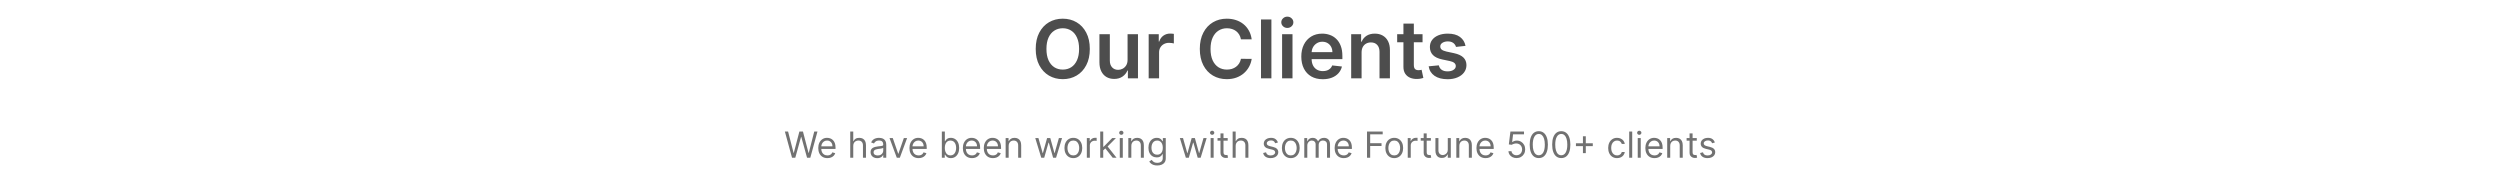 <svg width="774" height="54" viewBox="0 0 774 54" fill="none" xmlns="http://www.w3.org/2000/svg">
<path d="M337.406 15.146C337.406 17.11 337.038 18.792 336.302 20.192C335.573 21.586 334.576 22.654 333.312 23.395C332.055 24.137 330.628 24.508 329.032 24.508C327.436 24.508 326.007 24.137 324.743 23.395C323.485 22.648 322.489 21.577 321.753 20.183C321.023 18.783 320.659 17.104 320.659 15.146C320.659 13.182 321.023 11.504 321.753 10.11C322.489 8.709 323.485 7.639 324.743 6.897C326.007 6.156 327.436 5.785 329.032 5.785C330.628 5.785 332.055 6.156 333.312 6.897C334.576 7.639 335.573 8.709 336.302 10.11C337.038 11.504 337.406 13.182 337.406 15.146ZM334.087 15.146C334.087 13.764 333.87 12.598 333.437 11.649C333.01 10.694 332.417 9.973 331.657 9.487C330.898 8.994 330.023 8.748 329.032 8.748C328.041 8.748 327.166 8.994 326.407 9.487C325.648 9.973 325.051 10.694 324.618 11.649C324.191 12.598 323.978 13.764 323.978 15.146C323.978 16.528 324.191 17.697 324.618 18.652C325.051 19.601 325.648 20.322 326.407 20.814C327.166 21.301 328.041 21.544 329.032 21.544C330.023 21.544 330.898 21.301 331.657 20.814C332.417 20.322 333.01 19.601 333.437 18.652C333.87 17.697 334.087 16.528 334.087 15.146ZM349.096 18.51V10.59H352.318V24.258H349.194V21.829H349.052C348.743 22.594 348.236 23.22 347.53 23.707C346.83 24.193 345.967 24.436 344.941 24.436C344.045 24.436 343.253 24.238 342.565 23.84C341.882 23.437 341.349 22.852 340.963 22.087C340.577 21.316 340.385 20.384 340.385 19.293V10.59H343.606V18.795C343.606 19.661 343.843 20.349 344.318 20.859C344.792 21.369 345.415 21.624 346.186 21.624C346.661 21.624 347.121 21.509 347.566 21.277C348.011 21.046 348.376 20.702 348.66 20.245C348.951 19.782 349.096 19.204 349.096 18.51ZM355.63 24.258V10.59H358.754V12.868H358.896C359.145 12.079 359.572 11.471 360.177 11.044C360.788 10.611 361.485 10.394 362.268 10.394C362.446 10.394 362.645 10.403 362.865 10.421C363.09 10.433 363.277 10.454 363.425 10.483V13.447C363.289 13.399 363.072 13.357 362.776 13.322C362.485 13.28 362.203 13.26 361.93 13.26C361.343 13.26 360.815 13.387 360.346 13.642C359.884 13.891 359.519 14.239 359.252 14.683C358.985 15.128 358.851 15.642 358.851 16.223V24.258H355.63ZM387.523 12.183H384.195C384.1 11.637 383.925 11.154 383.67 10.732C383.415 10.305 383.097 9.943 382.717 9.647C382.338 9.35 381.905 9.128 381.418 8.979C380.938 8.825 380.419 8.748 379.861 8.748C378.87 8.748 377.992 8.997 377.227 9.495C376.462 9.988 375.863 10.712 375.429 11.667C374.996 12.616 374.78 13.776 374.78 15.146C374.78 16.54 374.996 17.715 375.429 18.67C375.868 19.619 376.468 20.337 377.227 20.823C377.992 21.304 378.867 21.544 379.852 21.544C380.398 21.544 380.908 21.473 381.383 21.331C381.863 21.182 382.293 20.966 382.673 20.681C383.059 20.396 383.382 20.046 383.643 19.631C383.91 19.216 384.094 18.741 384.195 18.207L387.523 18.225C387.398 19.091 387.128 19.904 386.713 20.663C386.304 21.423 385.767 22.093 385.102 22.674C384.438 23.25 383.661 23.701 382.771 24.027C381.881 24.347 380.893 24.508 379.808 24.508C378.206 24.508 376.776 24.137 375.518 23.395C374.261 22.654 373.27 21.583 372.546 20.183C371.823 18.783 371.461 17.104 371.461 15.146C371.461 13.182 371.826 11.504 372.555 10.11C373.285 8.709 374.279 7.639 375.536 6.897C376.794 6.156 378.218 5.785 379.808 5.785C380.822 5.785 381.765 5.927 382.637 6.212C383.509 6.497 384.287 6.915 384.969 7.467C385.651 8.012 386.212 8.683 386.651 9.478C387.096 10.267 387.386 11.168 387.523 12.183ZM393.625 6.034V24.258H390.404V6.034H393.625ZM396.937 24.258V10.59H400.159V24.258H396.937ZM398.557 8.65C398.047 8.65 397.608 8.481 397.24 8.143C396.872 7.799 396.688 7.387 396.688 6.906C396.688 6.42 396.872 6.007 397.24 5.669C397.608 5.325 398.047 5.153 398.557 5.153C399.073 5.153 399.512 5.325 399.874 5.669C400.242 6.007 400.426 6.42 400.426 6.906C400.426 7.387 400.242 7.799 399.874 8.143C399.512 8.481 399.073 8.65 398.557 8.65ZM409.522 24.525C408.152 24.525 406.968 24.241 405.972 23.671C404.981 23.096 404.219 22.283 403.685 21.233C403.151 20.177 402.884 18.934 402.884 17.504C402.884 16.098 403.151 14.864 403.685 13.802C404.225 12.735 404.978 11.904 405.945 11.311C406.912 10.712 408.048 10.412 409.353 10.412C410.196 10.412 410.991 10.549 411.738 10.821C412.492 11.088 413.156 11.504 413.731 12.067C414.313 12.631 414.77 13.349 415.102 14.221C415.434 15.087 415.6 16.119 415.6 17.317V18.305H404.397V16.134H412.512C412.506 15.517 412.373 14.968 412.112 14.488C411.851 14.001 411.486 13.618 411.017 13.34C410.555 13.061 410.015 12.921 409.398 12.921C408.739 12.921 408.161 13.082 407.663 13.402C407.164 13.716 406.776 14.132 406.497 14.648C406.224 15.158 406.085 15.719 406.079 16.33V18.225C406.079 19.02 406.224 19.702 406.515 20.272C406.805 20.835 407.212 21.268 407.734 21.571C408.256 21.867 408.867 22.016 409.567 22.016C410.035 22.016 410.46 21.951 410.839 21.82C411.219 21.684 411.548 21.485 411.827 21.224C412.106 20.963 412.316 20.64 412.459 20.254L415.467 20.592C415.277 21.387 414.915 22.081 414.381 22.674C413.853 23.262 413.177 23.718 412.352 24.045C411.527 24.365 410.584 24.525 409.522 24.525ZM421.547 16.25V24.258H418.325V10.59H421.404V12.913H421.564C421.879 12.147 422.38 11.539 423.068 11.088C423.762 10.637 424.62 10.412 425.64 10.412C426.583 10.412 427.405 10.614 428.105 11.017C428.811 11.421 429.357 12.005 429.742 12.77C430.134 13.536 430.327 14.464 430.321 15.556V24.258H427.099V16.054C427.099 15.14 426.862 14.425 426.387 13.909C425.919 13.393 425.269 13.135 424.439 13.135C423.875 13.135 423.374 13.26 422.935 13.509C422.502 13.752 422.161 14.105 421.911 14.568C421.668 15.03 421.547 15.591 421.547 16.25ZM440.421 10.59V13.082H432.563V10.59H440.421ZM434.503 7.315H437.724V20.147C437.724 20.58 437.79 20.912 437.92 21.144C438.056 21.369 438.234 21.523 438.454 21.607C438.673 21.69 438.917 21.731 439.184 21.731C439.385 21.731 439.569 21.716 439.735 21.687C439.907 21.657 440.038 21.63 440.127 21.607L440.67 24.125C440.498 24.184 440.251 24.249 439.931 24.321C439.617 24.392 439.231 24.433 438.774 24.445C437.967 24.469 437.241 24.347 436.594 24.08C435.947 23.807 435.434 23.386 435.055 22.817C434.681 22.247 434.497 21.535 434.503 20.681V7.315ZM453.722 14.203L450.785 14.523C450.702 14.227 450.557 13.948 450.349 13.687C450.147 13.426 449.875 13.215 449.53 13.055C449.186 12.895 448.765 12.815 448.267 12.815C447.597 12.815 447.033 12.96 446.576 13.251C446.125 13.541 445.903 13.918 445.909 14.381C445.903 14.778 446.048 15.102 446.345 15.351C446.647 15.6 447.146 15.805 447.84 15.965L450.171 16.463C451.464 16.742 452.426 17.184 453.054 17.789C453.689 18.394 454.009 19.186 454.015 20.165C454.009 21.025 453.757 21.785 453.259 22.443C452.767 23.096 452.081 23.606 451.203 23.974C450.325 24.341 449.317 24.525 448.178 24.525C446.505 24.525 445.158 24.175 444.138 23.475C443.118 22.769 442.509 21.788 442.314 20.53L445.455 20.227C445.597 20.844 445.9 21.31 446.363 21.624C446.825 21.939 447.427 22.096 448.169 22.096C448.934 22.096 449.548 21.939 450.011 21.624C450.48 21.31 450.714 20.921 450.714 20.459C450.714 20.067 450.563 19.744 450.26 19.489C449.964 19.233 449.501 19.038 448.872 18.901L446.541 18.412C445.229 18.139 444.26 17.679 443.631 17.033C443.002 16.38 442.69 15.556 442.696 14.559C442.69 13.716 442.919 12.987 443.382 12.37C443.85 11.747 444.5 11.266 445.33 10.928C446.167 10.584 447.131 10.412 448.222 10.412C449.824 10.412 451.085 10.753 452.004 11.435C452.93 12.118 453.502 13.04 453.722 14.203Z" fill="#4D4D4D"/>
<path d="M245.209 48.827L242.995 40.727H243.991L245.684 47.324H245.763L247.488 40.727H248.595L250.319 47.324H250.398L252.091 40.727H253.088L250.873 48.827H249.861L248.073 42.372H248.01L246.222 48.827H245.209ZM256.165 48.953C255.579 48.953 255.074 48.824 254.65 48.566C254.228 48.305 253.902 47.941 253.673 47.474C253.446 47.005 253.333 46.459 253.333 45.837C253.333 45.215 253.446 44.666 253.673 44.192C253.902 43.715 254.221 43.343 254.63 43.076C255.041 42.807 255.521 42.673 256.07 42.673C256.386 42.673 256.699 42.726 257.007 42.831C257.316 42.937 257.596 43.108 257.849 43.345C258.103 43.58 258.304 43.891 258.455 44.279C258.605 44.666 258.68 45.144 258.68 45.71V46.106H253.997V45.299H257.731C257.731 44.956 257.662 44.651 257.525 44.382C257.391 44.113 257.198 43.9 256.948 43.745C256.7 43.589 256.407 43.511 256.07 43.511C255.698 43.511 255.376 43.604 255.105 43.788C254.836 43.97 254.629 44.208 254.484 44.5C254.339 44.793 254.266 45.107 254.266 45.441V45.979C254.266 46.438 254.345 46.827 254.504 47.146C254.664 47.462 254.887 47.704 255.172 47.87C255.457 48.033 255.788 48.115 256.165 48.115C256.41 48.115 256.631 48.081 256.829 48.012C257.029 47.941 257.202 47.836 257.347 47.696C257.492 47.553 257.604 47.377 257.683 47.166L258.585 47.419C258.49 47.725 258.331 47.994 258.107 48.226C257.882 48.455 257.606 48.634 257.276 48.764C256.946 48.89 256.576 48.953 256.165 48.953ZM264.166 45.172V48.827H263.232V40.727H264.166V43.701H264.245C264.387 43.388 264.601 43.138 264.885 42.954C265.173 42.767 265.555 42.673 266.032 42.673C266.446 42.673 266.809 42.756 267.12 42.922C267.431 43.086 267.672 43.337 267.844 43.678C268.018 44.015 268.105 44.445 268.105 44.967V48.827H267.171V45.03C267.171 44.548 267.046 44.175 266.796 43.911C266.548 43.645 266.204 43.511 265.763 43.511C265.457 43.511 265.183 43.576 264.941 43.705C264.701 43.834 264.511 44.023 264.371 44.271C264.234 44.519 264.166 44.819 264.166 45.172ZM271.6 48.969C271.215 48.969 270.866 48.897 270.552 48.752C270.238 48.604 269.989 48.392 269.804 48.115C269.62 47.836 269.527 47.498 269.527 47.103C269.527 46.755 269.596 46.472 269.733 46.256C269.87 46.037 270.053 45.866 270.283 45.742C270.512 45.618 270.765 45.526 271.042 45.465C271.322 45.402 271.602 45.352 271.885 45.315C272.254 45.267 272.553 45.232 272.782 45.208C273.014 45.182 273.183 45.138 273.289 45.078C273.397 45.017 273.451 44.911 273.451 44.761V44.73C273.451 44.339 273.344 44.036 273.13 43.82C272.919 43.604 272.599 43.496 272.169 43.496C271.724 43.496 271.374 43.593 271.121 43.788C270.868 43.983 270.69 44.192 270.587 44.413L269.701 44.097C269.86 43.728 270.071 43.44 270.334 43.235C270.601 43.026 270.891 42.881 271.204 42.8C271.521 42.715 271.832 42.673 272.138 42.673C272.333 42.673 272.557 42.697 272.81 42.744C273.066 42.789 273.312 42.883 273.55 43.025C273.79 43.167 273.989 43.382 274.147 43.67C274.305 43.957 274.384 44.342 274.384 44.825V48.827H273.451V48.004H273.403C273.34 48.136 273.235 48.277 273.087 48.428C272.939 48.578 272.743 48.706 272.498 48.811C272.252 48.916 271.953 48.969 271.6 48.969ZM271.742 48.131C272.111 48.131 272.422 48.058 272.676 47.913C272.931 47.768 273.124 47.581 273.253 47.352C273.385 47.122 273.451 46.881 273.451 46.628V45.774C273.411 45.821 273.324 45.865 273.19 45.904C273.058 45.941 272.905 45.974 272.731 46.003C272.56 46.029 272.392 46.053 272.229 46.074C272.068 46.093 271.937 46.108 271.837 46.122C271.595 46.153 271.368 46.205 271.157 46.276C270.949 46.344 270.78 46.449 270.651 46.588C270.524 46.725 270.461 46.913 270.461 47.15C270.461 47.474 270.581 47.719 270.821 47.886C271.063 48.049 271.37 48.131 271.742 48.131ZM280.838 42.752L278.591 48.827H277.642L275.396 42.752H276.408L278.085 47.593H278.148L279.825 42.752H280.838ZM284.399 48.953C283.814 48.953 283.309 48.824 282.884 48.566C282.462 48.305 282.137 47.941 281.907 47.474C281.681 47.005 281.567 46.459 281.567 45.837C281.567 45.215 281.681 44.666 281.907 44.192C282.137 43.715 282.456 43.343 282.864 43.076C283.276 42.807 283.756 42.673 284.304 42.673C284.62 42.673 284.933 42.726 285.241 42.831C285.55 42.937 285.831 43.108 286.084 43.345C286.337 43.58 286.539 43.891 286.689 44.279C286.839 44.666 286.914 45.144 286.914 45.71V46.106H282.232V45.299H285.965C285.965 44.956 285.897 44.651 285.759 44.382C285.625 44.113 285.433 43.9 285.182 43.745C284.934 43.589 284.642 43.511 284.304 43.511C283.932 43.511 283.611 43.604 283.339 43.788C283.07 43.97 282.863 44.208 282.718 44.5C282.573 44.793 282.501 45.107 282.501 45.441V45.979C282.501 46.438 282.58 46.827 282.738 47.146C282.899 47.462 283.122 47.704 283.406 47.87C283.691 48.033 284.022 48.115 284.399 48.115C284.644 48.115 284.866 48.081 285.063 48.012C285.264 47.941 285.437 47.836 285.582 47.696C285.727 47.553 285.839 47.377 285.918 47.166L286.819 47.419C286.724 47.725 286.565 47.994 286.341 48.226C286.117 48.455 285.84 48.634 285.51 48.764C285.181 48.89 284.81 48.953 284.399 48.953ZM291.593 48.827V40.727H292.526V43.717H292.606C292.674 43.612 292.769 43.477 292.89 43.314C293.014 43.148 293.191 43 293.42 42.871C293.652 42.739 293.966 42.673 294.361 42.673C294.873 42.673 295.324 42.801 295.714 43.057C296.104 43.312 296.409 43.675 296.628 44.144C296.847 44.614 296.956 45.167 296.956 45.805C296.956 46.449 296.847 47.006 296.628 47.478C296.409 47.948 296.106 48.311 295.718 48.57C295.33 48.826 294.884 48.953 294.377 48.953C293.987 48.953 293.675 48.889 293.44 48.76C293.205 48.628 293.025 48.479 292.898 48.313C292.772 48.144 292.674 48.004 292.606 47.894H292.495V48.827H291.593ZM292.511 45.789C292.511 46.248 292.578 46.653 292.712 47.004C292.847 47.352 293.043 47.625 293.302 47.822C293.56 48.017 293.876 48.115 294.251 48.115C294.641 48.115 294.967 48.012 295.228 47.806C295.491 47.598 295.689 47.319 295.821 46.968C295.955 46.615 296.023 46.222 296.023 45.789C296.023 45.362 295.957 44.977 295.825 44.635C295.696 44.289 295.499 44.016 295.236 43.816C294.975 43.613 294.646 43.511 294.251 43.511C293.871 43.511 293.552 43.608 293.294 43.8C293.035 43.99 292.84 44.256 292.708 44.599C292.577 44.939 292.511 45.336 292.511 45.789ZM300.931 48.953C300.345 48.953 299.84 48.824 299.416 48.566C298.994 48.305 298.668 47.941 298.439 47.474C298.212 47.005 298.099 46.459 298.099 45.837C298.099 45.215 298.212 44.666 298.439 44.192C298.668 43.715 298.987 43.343 299.396 43.076C299.807 42.807 300.287 42.673 300.836 42.673C301.152 42.673 301.465 42.726 301.773 42.831C302.082 42.937 302.362 43.108 302.615 43.345C302.869 43.58 303.07 43.891 303.221 44.279C303.371 44.666 303.446 45.144 303.446 45.71V46.106H298.763V45.299H302.497C302.497 44.956 302.428 44.651 302.291 44.382C302.157 44.113 301.964 43.9 301.714 43.745C301.466 43.589 301.173 43.511 300.836 43.511C300.464 43.511 300.142 43.604 299.871 43.788C299.602 43.97 299.395 44.208 299.25 44.5C299.105 44.793 299.032 45.107 299.032 45.441V45.979C299.032 46.438 299.111 46.827 299.27 47.146C299.43 47.462 299.653 47.704 299.938 47.87C300.223 48.033 300.554 48.115 300.931 48.115C301.176 48.115 301.397 48.081 301.595 48.012C301.795 47.941 301.968 47.836 302.113 47.696C302.258 47.553 302.37 47.377 302.449 47.166L303.351 47.419C303.256 47.725 303.097 47.994 302.873 48.226C302.648 48.455 302.372 48.634 302.042 48.764C301.712 48.89 301.342 48.953 300.931 48.953ZM307.413 48.953C306.827 48.953 306.323 48.824 305.898 48.566C305.476 48.305 305.151 47.941 304.921 47.474C304.694 47.005 304.581 46.459 304.581 45.837C304.581 45.215 304.694 44.666 304.921 44.192C305.151 43.715 305.47 43.343 305.878 43.076C306.29 42.807 306.769 42.673 307.318 42.673C307.634 42.673 307.947 42.726 308.255 42.831C308.564 42.937 308.844 43.108 309.098 43.345C309.351 43.58 309.552 43.891 309.703 44.279C309.853 44.666 309.928 45.144 309.928 45.71V46.106H305.245V45.299H308.979C308.979 44.956 308.91 44.651 308.773 44.382C308.639 44.113 308.446 43.9 308.196 43.745C307.948 43.589 307.655 43.511 307.318 43.511C306.946 43.511 306.624 43.604 306.353 43.788C306.084 43.97 305.877 44.208 305.732 44.5C305.587 44.793 305.514 45.107 305.514 45.441V45.979C305.514 46.438 305.594 46.827 305.752 47.146C305.913 47.462 306.135 47.704 306.42 47.87C306.705 48.033 307.036 48.115 307.413 48.115C307.658 48.115 307.879 48.081 308.077 48.012C308.278 47.941 308.45 47.836 308.595 47.696C308.74 47.553 308.852 47.377 308.931 47.166L309.833 47.419C309.738 47.725 309.579 47.994 309.355 48.226C309.131 48.455 308.854 48.634 308.524 48.764C308.195 48.89 307.824 48.953 307.413 48.953ZM312.281 45.172V48.827H311.348V42.752H312.25V43.701H312.329C312.471 43.393 312.687 43.145 312.977 42.958C313.267 42.768 313.642 42.673 314.101 42.673C314.512 42.673 314.872 42.757 315.18 42.926C315.489 43.092 315.729 43.345 315.9 43.685C316.071 44.023 316.157 44.45 316.157 44.967V48.827H315.224V45.03C315.224 44.553 315.1 44.181 314.852 43.915C314.604 43.646 314.264 43.511 313.832 43.511C313.534 43.511 313.267 43.576 313.033 43.705C312.801 43.834 312.617 44.023 312.483 44.271C312.349 44.519 312.281 44.819 312.281 45.172ZM322.371 48.827L320.52 42.752H321.501L322.814 47.403H322.878L324.175 42.752H325.171L326.453 47.387H326.516L327.829 42.752H328.81L326.959 48.827H326.042L324.713 44.16H324.618L323.289 48.827H322.371ZM332.305 48.953C331.757 48.953 331.276 48.823 330.862 48.562C330.45 48.301 330.129 47.936 329.897 47.466C329.667 46.997 329.553 46.449 329.553 45.821C329.553 45.188 329.667 44.636 329.897 44.164C330.129 43.692 330.45 43.326 330.862 43.065C331.276 42.803 331.757 42.673 332.305 42.673C332.854 42.673 333.333 42.803 333.745 43.065C334.159 43.326 334.48 43.692 334.71 44.164C334.942 44.636 335.058 45.188 335.058 45.821C335.058 46.449 334.942 46.997 334.71 47.466C334.48 47.936 334.159 48.301 333.745 48.562C333.333 48.823 332.854 48.953 332.305 48.953ZM332.305 48.115C332.722 48.115 333.065 48.008 333.333 47.795C333.602 47.581 333.801 47.3 333.931 46.952C334.06 46.604 334.124 46.227 334.124 45.821C334.124 45.415 334.06 45.037 333.931 44.686C333.801 44.335 333.602 44.052 333.333 43.836C333.065 43.62 332.722 43.511 332.305 43.511C331.889 43.511 331.546 43.62 331.277 43.836C331.008 44.052 330.809 44.335 330.68 44.686C330.551 45.037 330.486 45.415 330.486 45.821C330.486 46.227 330.551 46.604 330.68 46.952C330.809 47.3 331.008 47.581 331.277 47.795C331.546 48.008 331.889 48.115 332.305 48.115ZM336.483 48.827V42.752H337.384V43.67H337.448C337.558 43.369 337.759 43.125 338.049 42.938C338.339 42.751 338.666 42.657 339.03 42.657C339.098 42.657 339.184 42.658 339.287 42.661C339.389 42.664 339.467 42.668 339.52 42.673V43.622C339.488 43.614 339.416 43.602 339.302 43.587C339.192 43.568 339.074 43.559 338.95 43.559C338.655 43.559 338.392 43.621 338.159 43.745C337.93 43.866 337.748 44.035 337.614 44.251C337.482 44.465 337.416 44.709 337.416 44.983V48.827H336.483ZM341.496 46.612L341.481 45.457H341.67L344.328 42.752H345.483L342.651 45.615H342.572L341.496 46.612ZM340.626 48.827V40.727H341.56V48.827H340.626ZM344.486 48.827L342.113 45.821L342.778 45.172L345.673 48.827H344.486ZM346.684 48.827V42.752H347.618V48.827H346.684ZM347.159 41.74C346.977 41.74 346.82 41.678 346.688 41.554C346.559 41.43 346.495 41.281 346.495 41.107C346.495 40.933 346.559 40.784 346.688 40.66C346.82 40.536 346.977 40.474 347.159 40.474C347.341 40.474 347.496 40.536 347.626 40.66C347.757 40.784 347.823 40.933 347.823 41.107C347.823 41.281 347.757 41.43 347.626 41.554C347.496 41.678 347.341 41.74 347.159 41.74ZM350.261 45.172V48.827H349.327V42.752H350.229V43.701H350.308C350.45 43.393 350.667 43.145 350.957 42.958C351.247 42.768 351.621 42.673 352.08 42.673C352.491 42.673 352.851 42.757 353.16 42.926C353.468 43.092 353.708 43.345 353.879 43.685C354.051 44.023 354.136 44.45 354.136 44.967V48.827H353.203V45.03C353.203 44.553 353.079 44.181 352.831 43.915C352.583 43.646 352.243 43.511 351.811 43.511C351.513 43.511 351.247 43.576 351.012 43.705C350.78 43.834 350.597 44.023 350.462 44.271C350.328 44.519 350.261 44.819 350.261 45.172ZM358.294 51.231C357.843 51.231 357.456 51.173 357.131 51.057C356.807 50.944 356.537 50.794 356.321 50.607C356.107 50.422 355.937 50.224 355.81 50.013L356.554 49.491C356.638 49.602 356.745 49.729 356.874 49.871C357.003 50.016 357.18 50.141 357.404 50.247C357.631 50.355 357.928 50.409 358.294 50.409C358.785 50.409 359.189 50.29 359.508 50.053C359.827 49.816 359.987 49.444 359.987 48.938V47.704H359.908C359.839 47.814 359.742 47.952 359.615 48.115C359.491 48.276 359.312 48.419 359.077 48.546C358.845 48.67 358.531 48.732 358.136 48.732C357.645 48.732 357.205 48.616 356.815 48.384C356.427 48.152 356.12 47.814 355.893 47.371C355.669 46.928 355.557 46.391 355.557 45.758C355.557 45.136 355.667 44.594 355.886 44.132C356.104 43.668 356.409 43.31 356.799 43.057C357.189 42.801 357.64 42.673 358.152 42.673C358.547 42.673 358.861 42.739 359.093 42.871C359.328 43 359.507 43.148 359.631 43.314C359.757 43.477 359.855 43.612 359.924 43.717H360.018V42.752H360.92V49.001C360.92 49.523 360.802 49.947 360.564 50.274C360.33 50.604 360.013 50.845 359.615 50.998C359.22 51.154 358.779 51.231 358.294 51.231ZM358.262 47.894C358.637 47.894 358.953 47.808 359.212 47.636C359.47 47.465 359.666 47.219 359.801 46.897C359.935 46.575 360.003 46.19 360.003 45.742C360.003 45.304 359.937 44.918 359.805 44.583C359.673 44.248 359.478 43.986 359.22 43.796C358.961 43.606 358.642 43.511 358.262 43.511C357.867 43.511 357.537 43.612 357.274 43.812C357.013 44.012 356.816 44.281 356.684 44.619C356.555 44.956 356.491 45.331 356.491 45.742C356.491 46.164 356.557 46.537 356.688 46.861C356.823 47.183 357.021 47.436 357.282 47.621C357.545 47.803 357.872 47.894 358.262 47.894ZM367.137 48.827L365.286 42.752H366.267L367.58 47.403H367.644L368.941 42.752H369.937L371.219 47.387H371.282L372.595 42.752H373.576L371.725 48.827H370.808L369.479 44.16H369.384L368.055 48.827H367.137ZM374.81 48.827V42.752H375.743V48.827H374.81ZM375.285 41.74C375.103 41.74 374.946 41.678 374.814 41.554C374.685 41.43 374.62 41.281 374.62 41.107C374.62 40.933 374.685 40.784 374.814 40.66C374.946 40.536 375.103 40.474 375.285 40.474C375.466 40.474 375.622 40.536 375.751 40.66C375.883 40.784 375.949 40.933 375.949 41.107C375.949 41.281 375.883 41.43 375.751 41.554C375.622 41.678 375.466 41.74 375.285 41.74ZM380.095 42.752V43.543H376.947V42.752H380.095ZM377.864 41.297H378.797V47.087C378.797 47.35 378.836 47.548 378.912 47.68C378.991 47.809 379.091 47.896 379.213 47.941C379.337 47.983 379.467 48.004 379.604 48.004C379.707 48.004 379.791 47.999 379.857 47.989C379.923 47.975 379.976 47.965 380.016 47.957L380.205 48.795C380.142 48.819 380.054 48.843 379.94 48.867C379.827 48.893 379.683 48.906 379.509 48.906C379.246 48.906 378.987 48.849 378.734 48.736C378.484 48.623 378.275 48.45 378.109 48.218C377.946 47.986 377.864 47.693 377.864 47.34V41.297ZM382.563 45.172V48.827H381.629V40.727H382.563V43.701H382.642C382.784 43.388 382.998 43.138 383.282 42.954C383.57 42.767 383.952 42.673 384.429 42.673C384.843 42.673 385.206 42.756 385.517 42.922C385.828 43.086 386.069 43.337 386.241 43.678C386.415 44.015 386.502 44.445 386.502 44.967V48.827H385.568V45.03C385.568 44.548 385.443 44.175 385.193 43.911C384.945 43.645 384.601 43.511 384.16 43.511C383.855 43.511 383.58 43.576 383.338 43.705C383.098 43.834 382.908 44.023 382.768 44.271C382.631 44.519 382.563 44.819 382.563 45.172ZM395.645 44.113L394.806 44.35C394.753 44.21 394.676 44.074 394.573 43.943C394.473 43.808 394.335 43.697 394.161 43.61C393.987 43.523 393.765 43.48 393.493 43.48C393.121 43.48 392.811 43.566 392.564 43.737C392.318 43.906 392.196 44.12 392.196 44.382C392.196 44.614 392.28 44.797 392.449 44.931C392.618 45.066 392.881 45.178 393.24 45.267L394.142 45.489C394.685 45.621 395.09 45.822 395.356 46.094C395.622 46.363 395.755 46.71 395.755 47.134C395.755 47.482 395.655 47.793 395.455 48.068C395.257 48.342 394.98 48.558 394.624 48.716C394.268 48.874 393.854 48.953 393.382 48.953C392.763 48.953 392.25 48.819 391.844 48.55C391.438 48.281 391.181 47.888 391.073 47.371L391.959 47.15C392.043 47.477 392.202 47.722 392.437 47.886C392.674 48.049 392.984 48.131 393.367 48.131C393.802 48.131 394.147 48.039 394.403 47.854C394.661 47.667 394.79 47.443 394.79 47.182C394.79 46.971 394.716 46.794 394.569 46.652C394.421 46.507 394.194 46.399 393.889 46.327L392.876 46.09C392.32 45.958 391.911 45.754 391.65 45.477C391.392 45.198 391.262 44.848 391.262 44.429C391.262 44.086 391.359 43.783 391.551 43.519C391.746 43.256 392.011 43.049 392.346 42.898C392.684 42.748 393.066 42.673 393.493 42.673C394.094 42.673 394.566 42.805 394.909 43.069C395.254 43.332 395.5 43.68 395.645 44.113ZM399.628 48.953C399.08 48.953 398.599 48.823 398.185 48.562C397.773 48.301 397.452 47.936 397.22 47.466C396.99 46.997 396.876 46.449 396.876 45.821C396.876 45.188 396.99 44.636 397.22 44.164C397.452 43.692 397.773 43.326 398.185 43.065C398.599 42.803 399.08 42.673 399.628 42.673C400.177 42.673 400.656 42.803 401.068 43.065C401.482 43.326 401.803 43.692 402.033 44.164C402.265 44.636 402.381 45.188 402.381 45.821C402.381 46.449 402.265 46.997 402.033 47.466C401.803 47.936 401.482 48.301 401.068 48.562C400.656 48.823 400.177 48.953 399.628 48.953ZM399.628 48.115C400.045 48.115 400.388 48.008 400.656 47.795C400.925 47.581 401.124 47.3 401.254 46.952C401.383 46.604 401.447 46.227 401.447 45.821C401.447 45.415 401.383 45.037 401.254 44.686C401.124 44.335 400.925 44.052 400.656 43.836C400.388 43.62 400.045 43.511 399.628 43.511C399.212 43.511 398.869 43.62 398.6 43.836C398.331 44.052 398.132 44.335 398.003 44.686C397.874 45.037 397.809 45.415 397.809 45.821C397.809 46.227 397.874 46.604 398.003 46.952C398.132 47.3 398.331 47.581 398.6 47.795C398.869 48.008 399.212 48.115 399.628 48.115ZM403.806 48.827V42.752H404.707V43.701H404.786C404.913 43.377 405.117 43.125 405.399 42.946C405.682 42.764 406.02 42.673 406.416 42.673C406.817 42.673 407.15 42.764 407.416 42.946C407.685 43.125 407.895 43.377 408.045 43.701H408.109C408.264 43.388 408.497 43.138 408.809 42.954C409.12 42.767 409.493 42.673 409.928 42.673C410.471 42.673 410.915 42.843 411.261 43.183C411.606 43.521 411.779 44.047 411.779 44.761V48.827H410.845V44.761C410.845 44.313 410.723 43.993 410.478 43.8C410.232 43.608 409.944 43.511 409.611 43.511C409.184 43.511 408.853 43.641 408.619 43.899C408.384 44.155 408.267 44.479 408.267 44.872V48.827H407.318V44.666C407.318 44.321 407.205 44.043 406.981 43.832C406.757 43.618 406.469 43.511 406.115 43.511C405.873 43.511 405.646 43.576 405.435 43.705C405.227 43.834 405.058 44.014 404.929 44.243C404.802 44.47 404.739 44.732 404.739 45.03V48.827H403.806ZM416.032 48.953C415.447 48.953 414.942 48.824 414.518 48.566C414.096 48.305 413.77 47.941 413.541 47.474C413.314 47.005 413.201 46.459 413.201 45.837C413.201 45.215 413.314 44.666 413.541 44.192C413.77 43.715 414.089 43.343 414.498 43.076C414.909 42.807 415.389 42.673 415.937 42.673C416.254 42.673 416.566 42.726 416.875 42.831C417.183 42.937 417.464 43.108 417.717 43.345C417.97 43.58 418.172 43.891 418.322 44.279C418.472 44.666 418.548 45.144 418.548 45.71V46.106H413.865V45.299H417.598C417.598 44.956 417.53 44.651 417.393 44.382C417.258 44.113 417.066 43.9 416.815 43.745C416.567 43.589 416.275 43.511 415.937 43.511C415.566 43.511 415.244 43.604 414.972 43.788C414.703 43.97 414.496 44.208 414.351 44.5C414.206 44.793 414.134 45.107 414.134 45.441V45.979C414.134 46.438 414.213 46.827 414.371 47.146C414.532 47.462 414.755 47.704 415.04 47.87C415.324 48.033 415.655 48.115 416.032 48.115C416.277 48.115 416.499 48.081 416.697 48.012C416.897 47.941 417.07 47.836 417.215 47.696C417.36 47.553 417.472 47.377 417.551 47.166L418.453 47.419C418.358 47.725 418.198 47.994 417.974 48.226C417.75 48.455 417.473 48.634 417.144 48.764C416.814 48.89 416.444 48.953 416.032 48.953ZM423.226 48.827V40.727H428.083V41.597H424.207V44.334H427.719V45.204H424.207V48.827H423.226ZM431.658 48.953C431.11 48.953 430.629 48.823 430.215 48.562C429.803 48.301 429.482 47.936 429.25 47.466C429.02 46.997 428.906 46.449 428.906 45.821C428.906 45.188 429.02 44.636 429.25 44.164C429.482 43.692 429.803 43.326 430.215 43.065C430.629 42.803 431.11 42.673 431.658 42.673C432.207 42.673 432.686 42.803 433.098 43.065C433.512 43.326 433.833 43.692 434.063 44.164C434.295 44.636 434.411 45.188 434.411 45.821C434.411 46.449 434.295 46.997 434.063 47.466C433.833 47.936 433.512 48.301 433.098 48.562C432.686 48.823 432.207 48.953 431.658 48.953ZM431.658 48.115C432.075 48.115 432.418 48.008 432.686 47.795C432.955 47.581 433.154 47.3 433.284 46.952C433.413 46.604 433.477 46.227 433.477 45.821C433.477 45.415 433.413 45.037 433.284 44.686C433.154 44.335 432.955 44.052 432.686 43.836C432.418 43.62 432.075 43.511 431.658 43.511C431.242 43.511 430.899 43.62 430.63 43.836C430.361 44.052 430.162 44.335 430.033 44.686C429.904 45.037 429.839 45.415 429.839 45.821C429.839 46.227 429.904 46.604 430.033 46.952C430.162 47.3 430.361 47.581 430.63 47.795C430.899 48.008 431.242 48.115 431.658 48.115ZM435.836 48.827V42.752H436.737V43.67H436.801C436.911 43.369 437.112 43.125 437.402 42.938C437.692 42.751 438.019 42.657 438.383 42.657C438.451 42.657 438.537 42.658 438.64 42.661C438.743 42.664 438.82 42.668 438.873 42.673V43.622C438.841 43.614 438.769 43.602 438.656 43.587C438.545 43.568 438.427 43.559 438.304 43.559C438.008 43.559 437.745 43.621 437.513 43.745C437.283 43.866 437.101 44.035 436.967 44.251C436.835 44.465 436.769 44.709 436.769 44.983V48.827H435.836ZM443.002 42.752V43.543H439.854V42.752H443.002ZM440.771 41.297H441.705V47.087C441.705 47.35 441.743 47.548 441.819 47.68C441.899 47.809 441.999 47.896 442.12 47.941C442.244 47.983 442.374 48.004 442.512 48.004C442.614 48.004 442.699 47.999 442.765 47.989C442.831 47.975 442.883 47.965 442.923 47.957L443.113 48.795C443.049 48.819 442.961 48.843 442.848 48.867C442.734 48.893 442.591 48.906 442.417 48.906C442.153 48.906 441.895 48.849 441.641 48.736C441.391 48.623 441.183 48.45 441.017 48.218C440.853 47.986 440.771 47.693 440.771 47.34V41.297ZM448.234 46.343V42.752H449.168V48.827H448.234V47.799H448.171C448.029 48.107 447.807 48.369 447.507 48.586C447.206 48.799 446.826 48.906 446.368 48.906C445.988 48.906 445.65 48.823 445.355 48.657C445.06 48.488 444.828 48.235 444.659 47.898C444.49 47.557 444.406 47.129 444.406 46.612V42.752H445.339V46.549C445.339 46.992 445.463 47.345 445.711 47.609C445.962 47.872 446.281 48.004 446.668 48.004C446.9 48.004 447.136 47.945 447.376 47.826C447.619 47.708 447.822 47.526 447.985 47.281C448.151 47.035 448.234 46.723 448.234 46.343ZM451.811 45.172V48.827H450.877V42.752H451.779V43.701H451.858C452 43.393 452.217 43.145 452.507 42.958C452.797 42.768 453.171 42.673 453.63 42.673C454.041 42.673 454.401 42.757 454.71 42.926C455.018 43.092 455.258 43.345 455.429 43.685C455.601 44.023 455.686 44.45 455.686 44.967V48.827H454.753V45.03C454.753 44.553 454.629 44.181 454.381 43.915C454.134 43.646 453.793 43.511 453.361 43.511C453.063 43.511 452.797 43.576 452.562 43.705C452.33 43.834 452.147 44.023 452.012 44.271C451.878 44.519 451.811 44.819 451.811 45.172ZM459.939 48.953C459.354 48.953 458.849 48.824 458.424 48.566C458.002 48.305 457.677 47.941 457.447 47.474C457.221 47.005 457.107 46.459 457.107 45.837C457.107 45.215 457.221 44.666 457.447 44.192C457.677 43.715 457.996 43.343 458.405 43.076C458.816 42.807 459.296 42.673 459.844 42.673C460.161 42.673 460.473 42.726 460.781 42.831C461.09 42.937 461.371 43.108 461.624 43.345C461.877 43.58 462.079 43.891 462.229 44.279C462.379 44.666 462.454 45.144 462.454 45.71V46.106H457.772V45.299H461.505C461.505 44.956 461.437 44.651 461.3 44.382C461.165 44.113 460.973 43.9 460.722 43.745C460.474 43.589 460.182 43.511 459.844 43.511C459.472 43.511 459.151 43.604 458.879 43.788C458.61 43.97 458.403 44.208 458.258 44.5C458.113 44.793 458.041 45.107 458.041 45.441V45.979C458.041 46.438 458.12 46.827 458.278 47.146C458.439 47.462 458.662 47.704 458.946 47.87C459.231 48.033 459.562 48.115 459.939 48.115C460.184 48.115 460.406 48.081 460.603 48.012C460.804 47.941 460.977 47.836 461.122 47.696C461.267 47.553 461.379 47.377 461.458 47.166L462.359 47.419C462.265 47.725 462.105 47.994 461.881 48.226C461.657 48.455 461.38 48.634 461.05 48.764C460.721 48.89 460.35 48.953 459.939 48.953ZM469.522 48.938C469.058 48.938 468.64 48.845 468.268 48.661C467.896 48.476 467.598 48.223 467.374 47.901C467.15 47.58 467.028 47.213 467.006 46.802H467.956C467.993 47.169 468.159 47.472 468.454 47.712C468.752 47.949 469.108 48.068 469.522 48.068C469.854 48.068 470.149 47.99 470.408 47.834C470.669 47.679 470.873 47.465 471.021 47.194C471.171 46.919 471.246 46.609 471.246 46.264C471.246 45.911 471.168 45.596 471.013 45.319C470.86 45.039 470.649 44.819 470.38 44.658C470.111 44.498 469.804 44.416 469.459 44.413C469.211 44.411 468.956 44.449 468.695 44.528C468.434 44.604 468.219 44.703 468.051 44.825L467.133 44.714L467.623 40.727H471.832V41.597H468.446L468.161 43.986H468.209C468.375 43.854 468.583 43.745 468.834 43.658C469.084 43.571 469.345 43.527 469.617 43.527C470.112 43.527 470.554 43.646 470.942 43.883C471.332 44.118 471.638 44.44 471.859 44.848C472.083 45.257 472.195 45.724 472.195 46.248C472.195 46.765 472.079 47.227 471.847 47.633C471.618 48.036 471.302 48.355 470.898 48.59C470.495 48.822 470.036 48.938 469.522 48.938ZM476.408 48.938C475.813 48.938 475.305 48.776 474.886 48.451C474.467 48.124 474.146 47.651 473.925 47.031C473.703 46.409 473.592 45.658 473.592 44.777C473.592 43.902 473.703 43.154 473.925 42.535C474.149 41.912 474.47 41.438 474.89 41.111C475.312 40.781 475.818 40.616 476.408 40.616C476.999 40.616 477.504 40.781 477.923 41.111C478.345 41.438 478.667 41.912 478.888 42.535C479.112 43.154 479.224 43.902 479.224 44.777C479.224 45.658 479.114 46.409 478.892 47.031C478.671 47.651 478.35 48.124 477.931 48.451C477.512 48.776 477.004 48.938 476.408 48.938ZM476.408 48.068C476.999 48.068 477.458 47.783 477.785 47.213C478.112 46.644 478.275 45.832 478.275 44.777C478.275 44.076 478.2 43.478 478.05 42.986C477.902 42.492 477.688 42.117 477.409 41.858C477.132 41.6 476.799 41.471 476.408 41.471C475.823 41.471 475.366 41.759 475.036 42.337C474.706 42.912 474.542 43.725 474.542 44.777C474.542 45.478 474.615 46.074 474.763 46.565C474.911 47.055 475.123 47.428 475.4 47.684C475.679 47.94 476.016 48.068 476.408 48.068ZM483.369 48.938C482.773 48.938 482.266 48.776 481.846 48.451C481.427 48.124 481.107 47.651 480.885 47.031C480.664 46.409 480.553 45.658 480.553 44.777C480.553 43.902 480.664 43.154 480.885 42.535C481.109 41.912 481.431 41.438 481.85 41.111C482.272 40.781 482.778 40.616 483.369 40.616C483.96 40.616 484.465 40.781 484.884 41.111C485.306 41.438 485.627 41.912 485.849 42.535C486.073 43.154 486.185 43.902 486.185 44.777C486.185 45.658 486.074 46.409 485.853 47.031C485.631 47.651 485.311 48.124 484.892 48.451C484.473 48.776 483.965 48.938 483.369 48.938ZM483.369 48.068C483.96 48.068 484.418 47.783 484.745 47.213C485.072 46.644 485.236 45.832 485.236 44.777C485.236 44.076 485.161 43.478 485.01 42.986C484.863 42.492 484.649 42.117 484.37 41.858C484.093 41.6 483.759 41.471 483.369 41.471C482.784 41.471 482.326 41.759 481.997 42.337C481.667 42.912 481.502 43.725 481.502 44.777C481.502 45.478 481.576 46.074 481.724 46.565C481.871 47.055 482.084 47.428 482.361 47.684C482.64 47.94 482.976 48.068 483.369 48.068ZM490.077 47.403V42.183H490.963V47.403H490.077ZM487.909 45.236V44.35H493.13V45.236H487.909ZM500.645 48.953C500.076 48.953 499.585 48.819 499.174 48.55C498.763 48.281 498.446 47.911 498.225 47.439C498.003 46.967 497.893 46.428 497.893 45.821C497.893 45.204 498.006 44.66 498.233 44.188C498.462 43.713 498.781 43.343 499.19 43.076C499.601 42.807 500.081 42.673 500.629 42.673C501.057 42.673 501.442 42.752 501.784 42.91C502.127 43.069 502.408 43.29 502.627 43.575C502.846 43.859 502.981 44.192 503.034 44.571H502.101C502.029 44.294 501.871 44.049 501.626 43.836C501.383 43.62 501.057 43.511 500.645 43.511C500.281 43.511 499.962 43.606 499.688 43.796C499.417 43.983 499.204 44.248 499.051 44.591C498.901 44.931 498.826 45.331 498.826 45.789C498.826 46.259 498.9 46.667 499.047 47.016C499.198 47.364 499.409 47.634 499.68 47.826C499.954 48.019 500.276 48.115 500.645 48.115C500.888 48.115 501.108 48.073 501.306 47.989C501.503 47.904 501.671 47.783 501.808 47.625C501.945 47.466 502.043 47.277 502.101 47.055H503.034C502.981 47.414 502.851 47.737 502.642 48.024C502.437 48.309 502.164 48.536 501.824 48.704C501.486 48.87 501.093 48.953 500.645 48.953ZM505.332 40.727V48.827H504.398V40.727H505.332ZM507.041 48.827V42.752H507.975V48.827H507.041ZM507.516 41.74C507.334 41.74 507.177 41.678 507.045 41.554C506.916 41.43 506.852 41.281 506.852 41.107C506.852 40.933 506.916 40.784 507.045 40.66C507.177 40.536 507.334 40.474 507.516 40.474C507.698 40.474 507.853 40.536 507.983 40.66C508.115 40.784 508.18 40.933 508.18 41.107C508.18 41.281 508.115 41.43 507.983 41.554C507.853 41.678 507.698 41.74 507.516 41.74ZM512.231 48.953C511.646 48.953 511.141 48.824 510.717 48.566C510.295 48.305 509.969 47.941 509.74 47.474C509.513 47.005 509.4 46.459 509.4 45.837C509.4 45.215 509.513 44.666 509.74 44.192C509.969 43.715 510.288 43.343 510.697 43.076C511.108 42.807 511.588 42.673 512.136 42.673C512.453 42.673 512.765 42.726 513.074 42.831C513.382 42.937 513.663 43.108 513.916 43.345C514.169 43.58 514.371 43.891 514.521 44.279C514.671 44.666 514.747 45.144 514.747 45.71V46.106H510.064V45.299H513.797C513.797 44.956 513.729 44.651 513.592 44.382C513.457 44.113 513.265 43.9 513.014 43.745C512.767 43.589 512.474 43.511 512.136 43.511C511.765 43.511 511.443 43.604 511.171 43.788C510.902 43.97 510.695 44.208 510.55 44.5C510.405 44.793 510.333 45.107 510.333 45.441V45.979C510.333 46.438 510.412 46.827 510.57 47.146C510.731 47.462 510.954 47.704 511.239 47.87C511.523 48.033 511.854 48.115 512.231 48.115C512.476 48.115 512.698 48.081 512.896 48.012C513.096 47.941 513.269 47.836 513.414 47.696C513.559 47.553 513.671 47.377 513.75 47.166L514.652 47.419C514.557 47.725 514.397 47.994 514.173 48.226C513.949 48.455 513.672 48.634 513.343 48.764C513.013 48.89 512.643 48.953 512.231 48.953ZM517.1 45.172V48.827H516.166V42.752H517.068V43.701H517.147C517.29 43.393 517.506 43.145 517.796 42.958C518.086 42.768 518.46 42.673 518.919 42.673C519.33 42.673 519.69 42.757 519.999 42.926C520.307 43.092 520.547 43.345 520.719 43.685C520.89 44.023 520.976 44.45 520.976 44.967V48.827H520.042V45.03C520.042 44.553 519.918 44.181 519.67 43.915C519.423 43.646 519.083 43.511 518.65 43.511C518.352 43.511 518.086 43.576 517.851 43.705C517.619 43.834 517.436 44.023 517.301 44.271C517.167 44.519 517.1 44.819 517.1 45.172ZM525.323 42.752V43.543H522.175V42.752H525.323ZM523.092 41.297H524.026V47.087C524.026 47.35 524.064 47.548 524.141 47.68C524.22 47.809 524.32 47.896 524.441 47.941C524.565 47.983 524.696 48.004 524.833 48.004C524.935 48.004 525.02 47.999 525.086 47.989C525.152 47.975 525.204 47.965 525.244 47.957L525.434 48.795C525.371 48.819 525.282 48.843 525.169 48.867C525.055 48.893 524.912 48.906 524.738 48.906C524.474 48.906 524.216 48.849 523.963 48.736C523.712 48.623 523.504 48.45 523.338 48.218C523.174 47.986 523.092 47.693 523.092 47.34V41.297ZM530.921 44.113L530.083 44.35C530.03 44.21 529.952 44.074 529.849 43.943C529.749 43.808 529.612 43.697 529.438 43.61C529.264 43.523 529.041 43.48 528.77 43.48C528.398 43.48 528.088 43.566 527.84 43.737C527.595 43.906 527.473 44.12 527.473 44.382C527.473 44.614 527.557 44.797 527.726 44.931C527.894 45.066 528.158 45.178 528.517 45.267L529.418 45.489C529.962 45.621 530.366 45.822 530.633 46.094C530.899 46.363 531.032 46.71 531.032 47.134C531.032 47.482 530.932 47.793 530.731 48.068C530.534 48.342 530.257 48.558 529.901 48.716C529.545 48.874 529.131 48.953 528.659 48.953C528.039 48.953 527.527 48.819 527.121 48.55C526.715 48.281 526.457 47.888 526.349 47.371L527.235 47.15C527.32 47.477 527.479 47.722 527.714 47.886C527.951 48.049 528.261 48.131 528.643 48.131C529.078 48.131 529.424 48.039 529.679 47.854C529.938 47.667 530.067 47.443 530.067 47.182C530.067 46.971 529.993 46.794 529.846 46.652C529.698 46.507 529.471 46.399 529.165 46.327L528.153 46.09C527.596 45.958 527.188 45.754 526.927 45.477C526.668 45.198 526.539 44.848 526.539 44.429C526.539 44.086 526.635 43.783 526.828 43.519C527.023 43.256 527.288 43.049 527.623 42.898C527.96 42.748 528.343 42.673 528.77 42.673C529.371 42.673 529.843 42.805 530.186 43.069C530.531 43.332 530.776 43.68 530.921 44.113Z" fill="#717171"/>
</svg>

